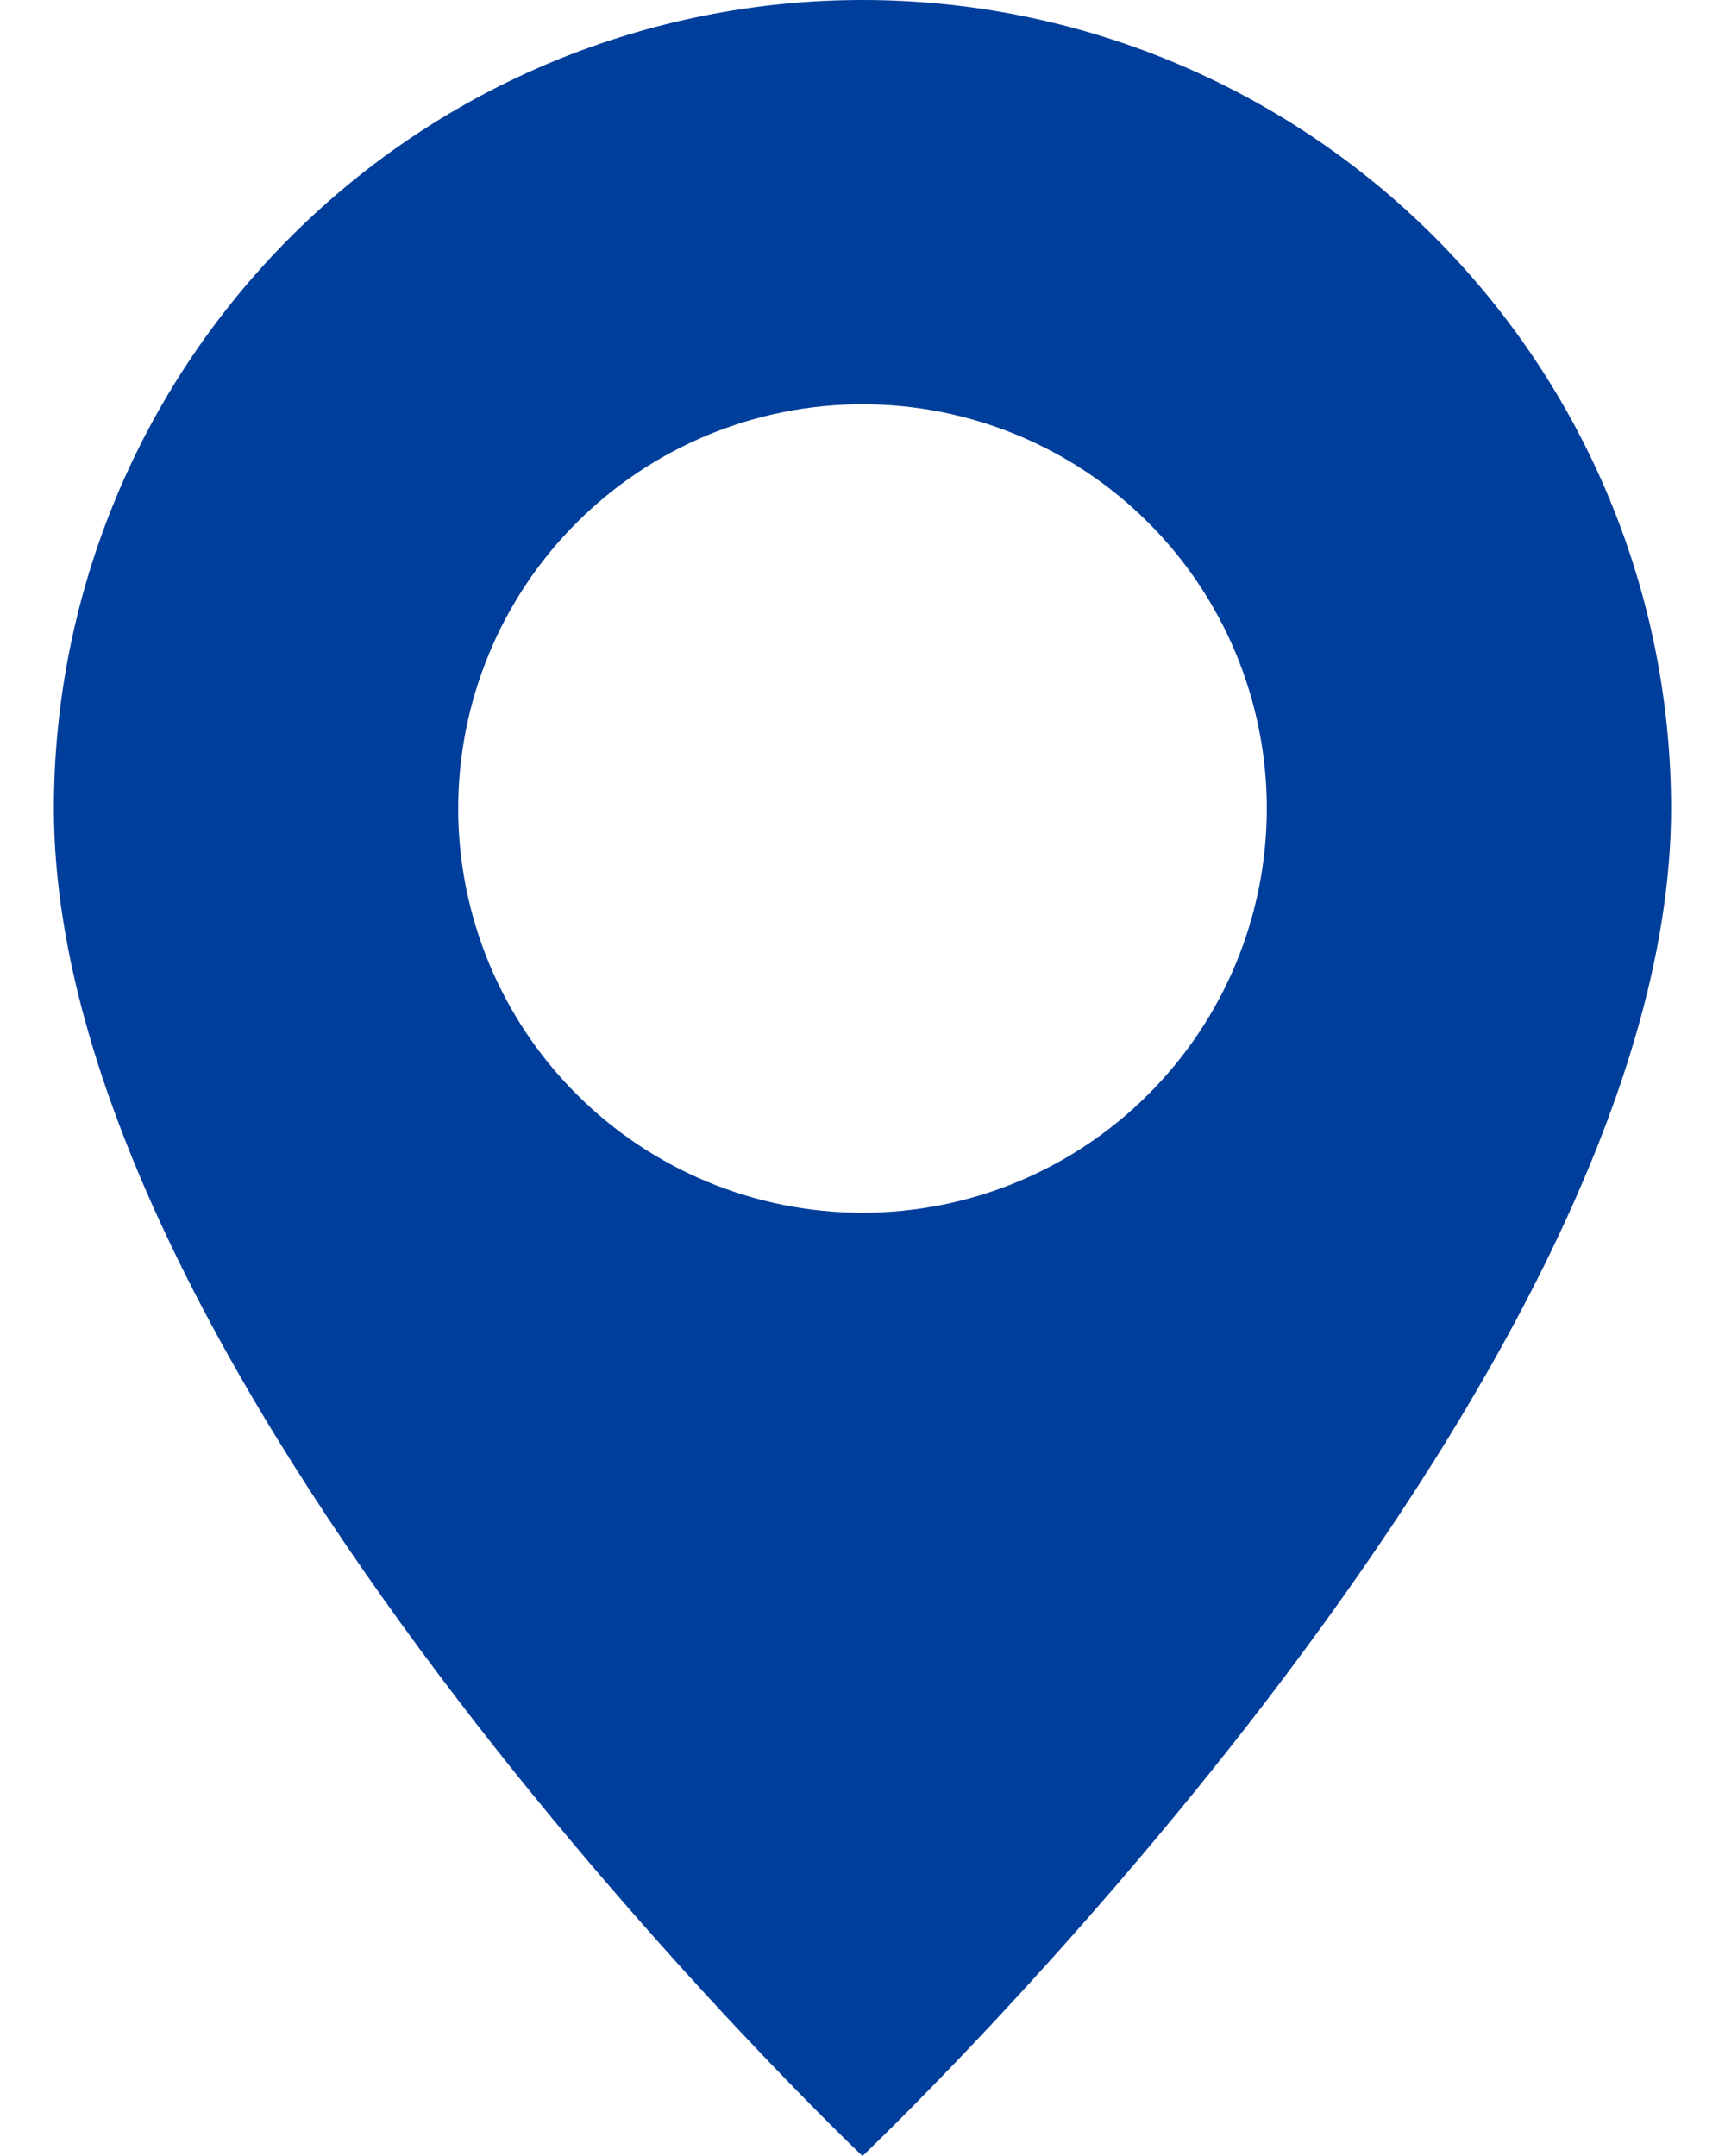 <svg width="24" height="30" viewBox="0 0 24 30" fill="none" xmlns="http://www.w3.org/2000/svg">
<path d="M12 30C12 30 23.25 19.339 23.25 11.25C23.25 8.266 22.065 5.405 19.955 3.295C17.845 1.185 14.984 0 12 0C9.016 0 6.155 1.185 4.045 3.295C1.935 5.405 0.75 8.266 0.75 11.25C0.75 19.339 12 30 12 30ZM12 16.875C10.508 16.875 9.077 16.282 8.023 15.227C6.968 14.173 6.375 12.742 6.375 11.25C6.375 9.758 6.968 8.327 8.023 7.273C9.077 6.218 10.508 5.625 12 5.625C13.492 5.625 14.923 6.218 15.977 7.273C17.032 8.327 17.625 9.758 17.625 11.25C17.625 12.742 17.032 14.173 15.977 15.227C14.923 16.282 13.492 16.875 12 16.875Z" fill="#003E9B"/>
</svg>
